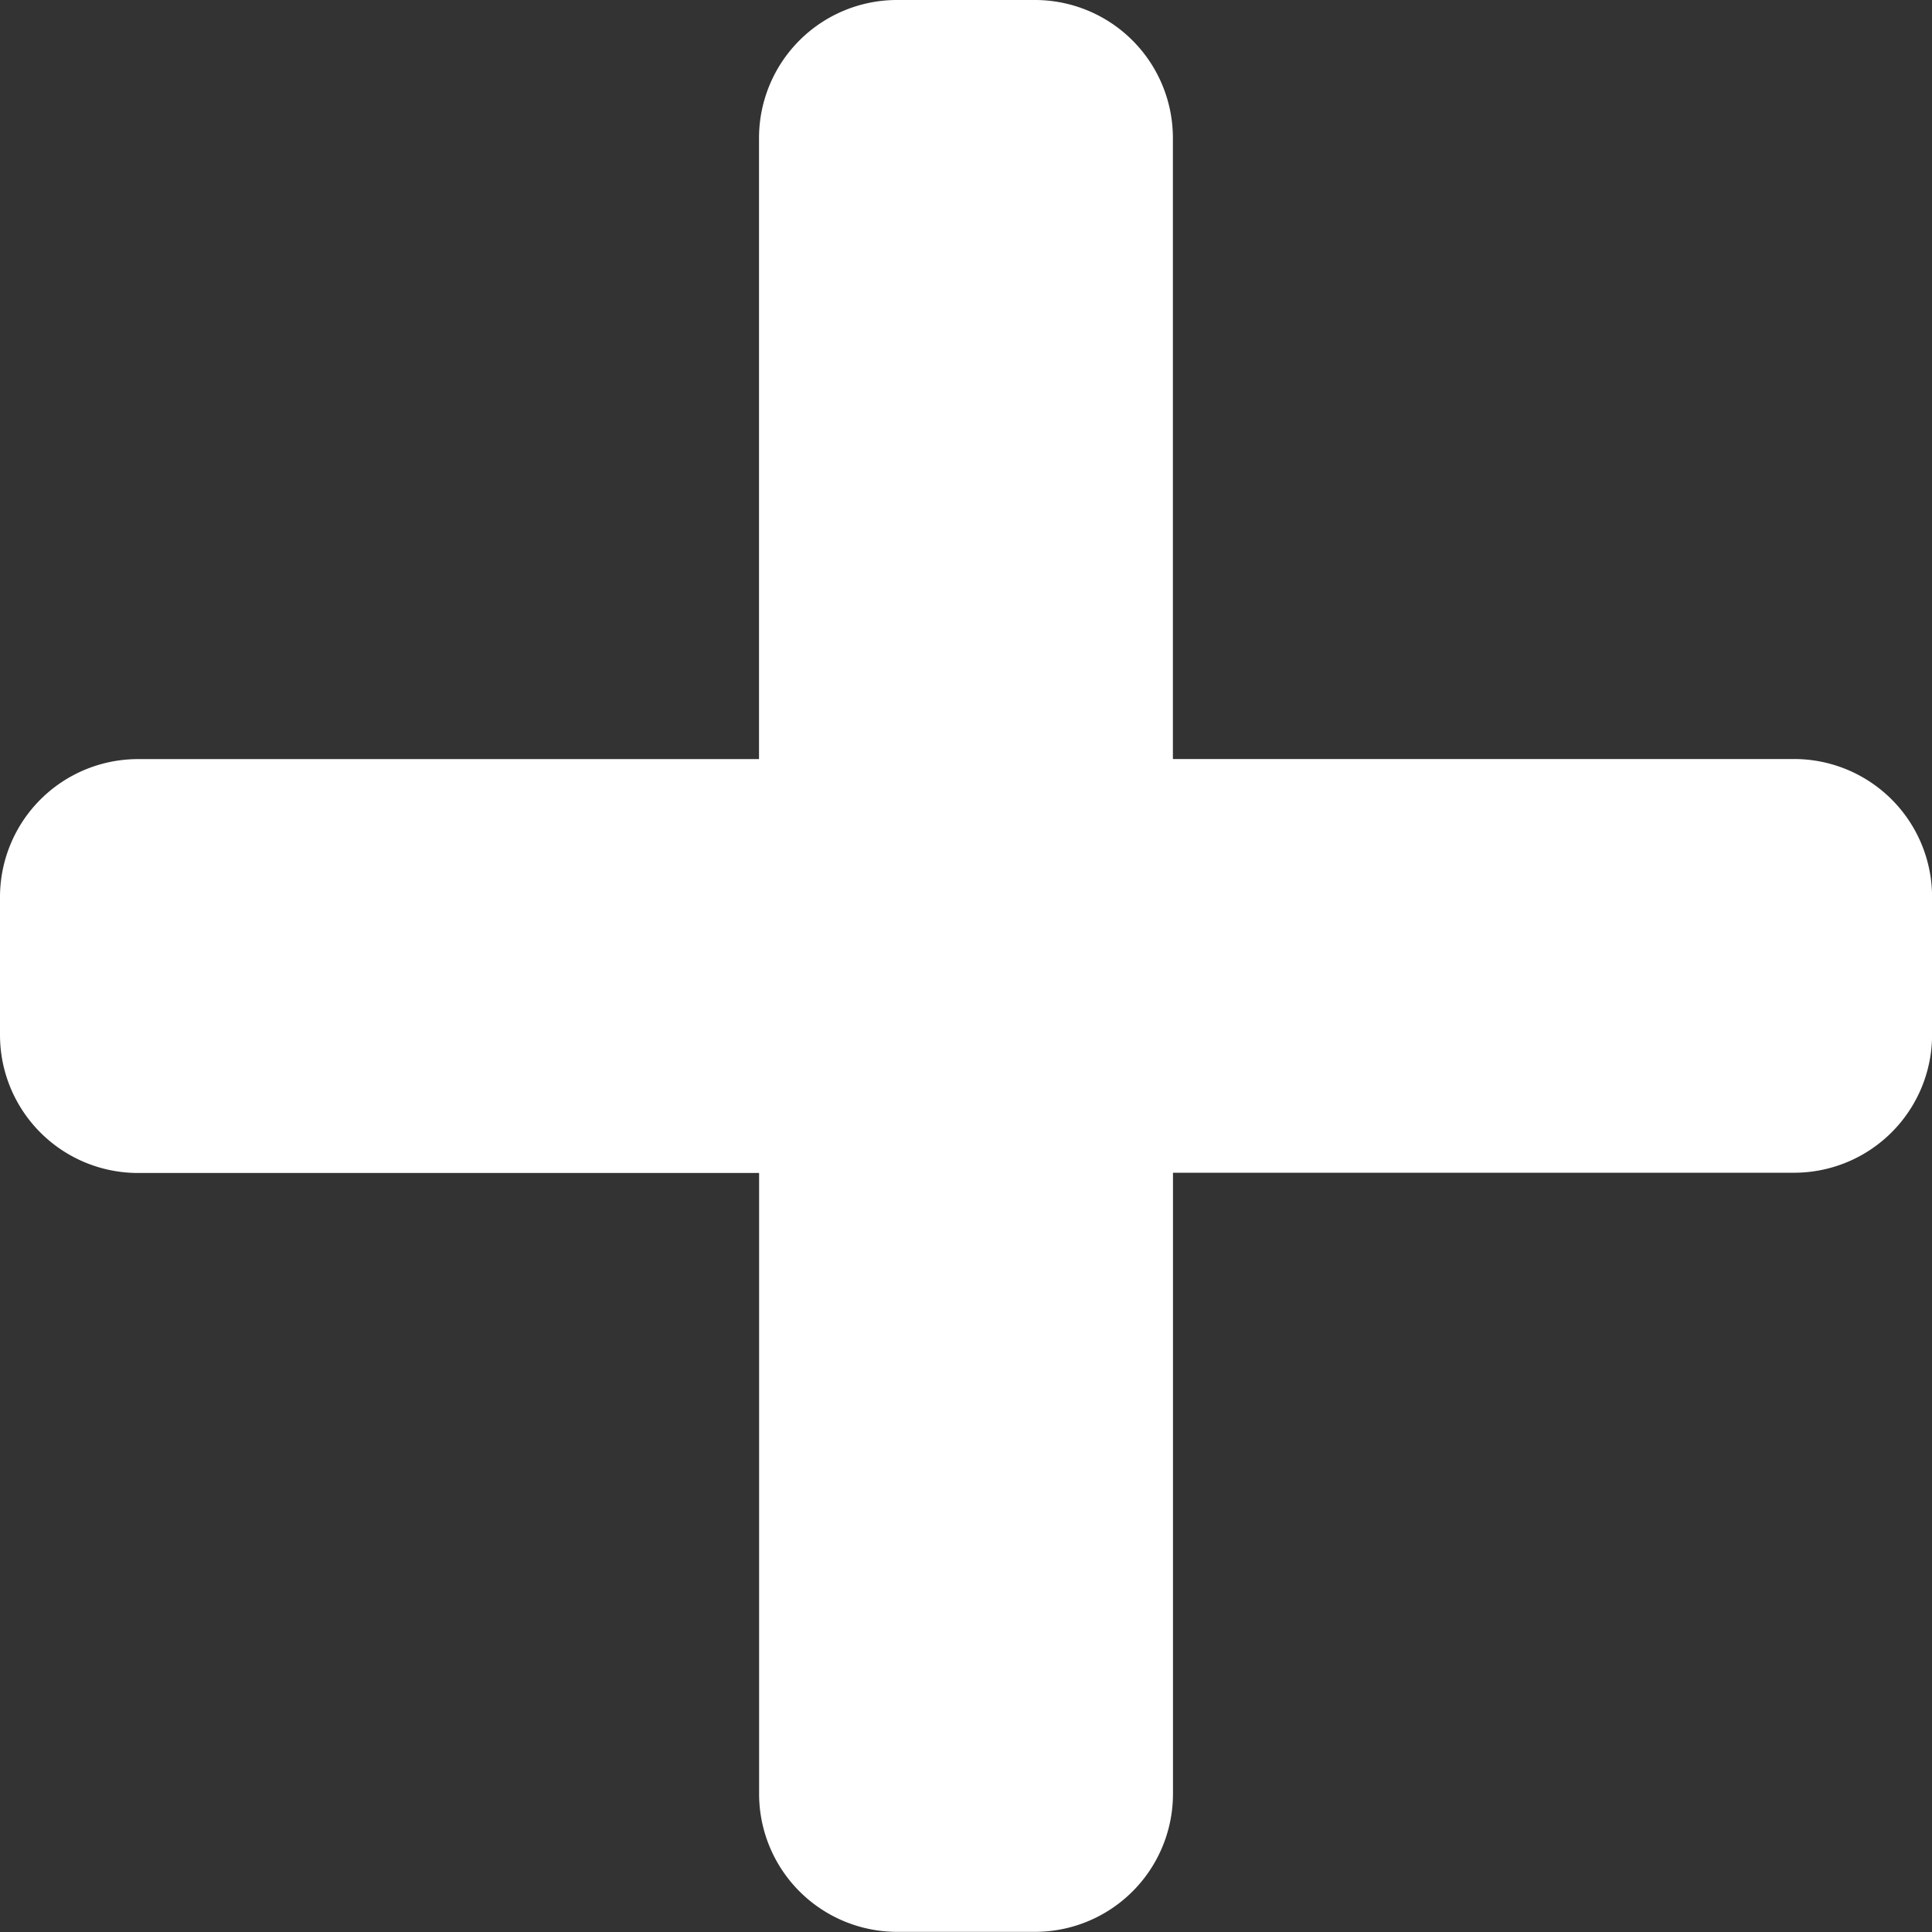 <svg xmlns="http://www.w3.org/2000/svg" width="23.952" height="23.952" viewBox="0 0 23.952 23.952">
  <rect x="0" y="0" width="23.952" height="23.952" fill="#333333" stroke="none"/>
  <path id="Icon_awesome-plus" data-name="Icon awesome-plus" d="M22.241,11.66h-7.7v-7.7A1.711,1.711,0,0,0,12.831,2.25H11.12A1.711,1.711,0,0,0,9.41,3.961v7.7h-7.7A1.711,1.711,0,0,0,0,13.37v1.711a1.711,1.711,0,0,0,1.711,1.711h7.7v7.7A1.711,1.711,0,0,0,11.12,26.2h1.711a1.711,1.711,0,0,0,1.711-1.711v-7.7h7.7a1.711,1.711,0,0,0,1.711-1.711V13.37A1.711,1.711,0,0,0,22.241,11.66Z" transform="translate(0 -2.25)" fill="#fff"/>
</svg>
